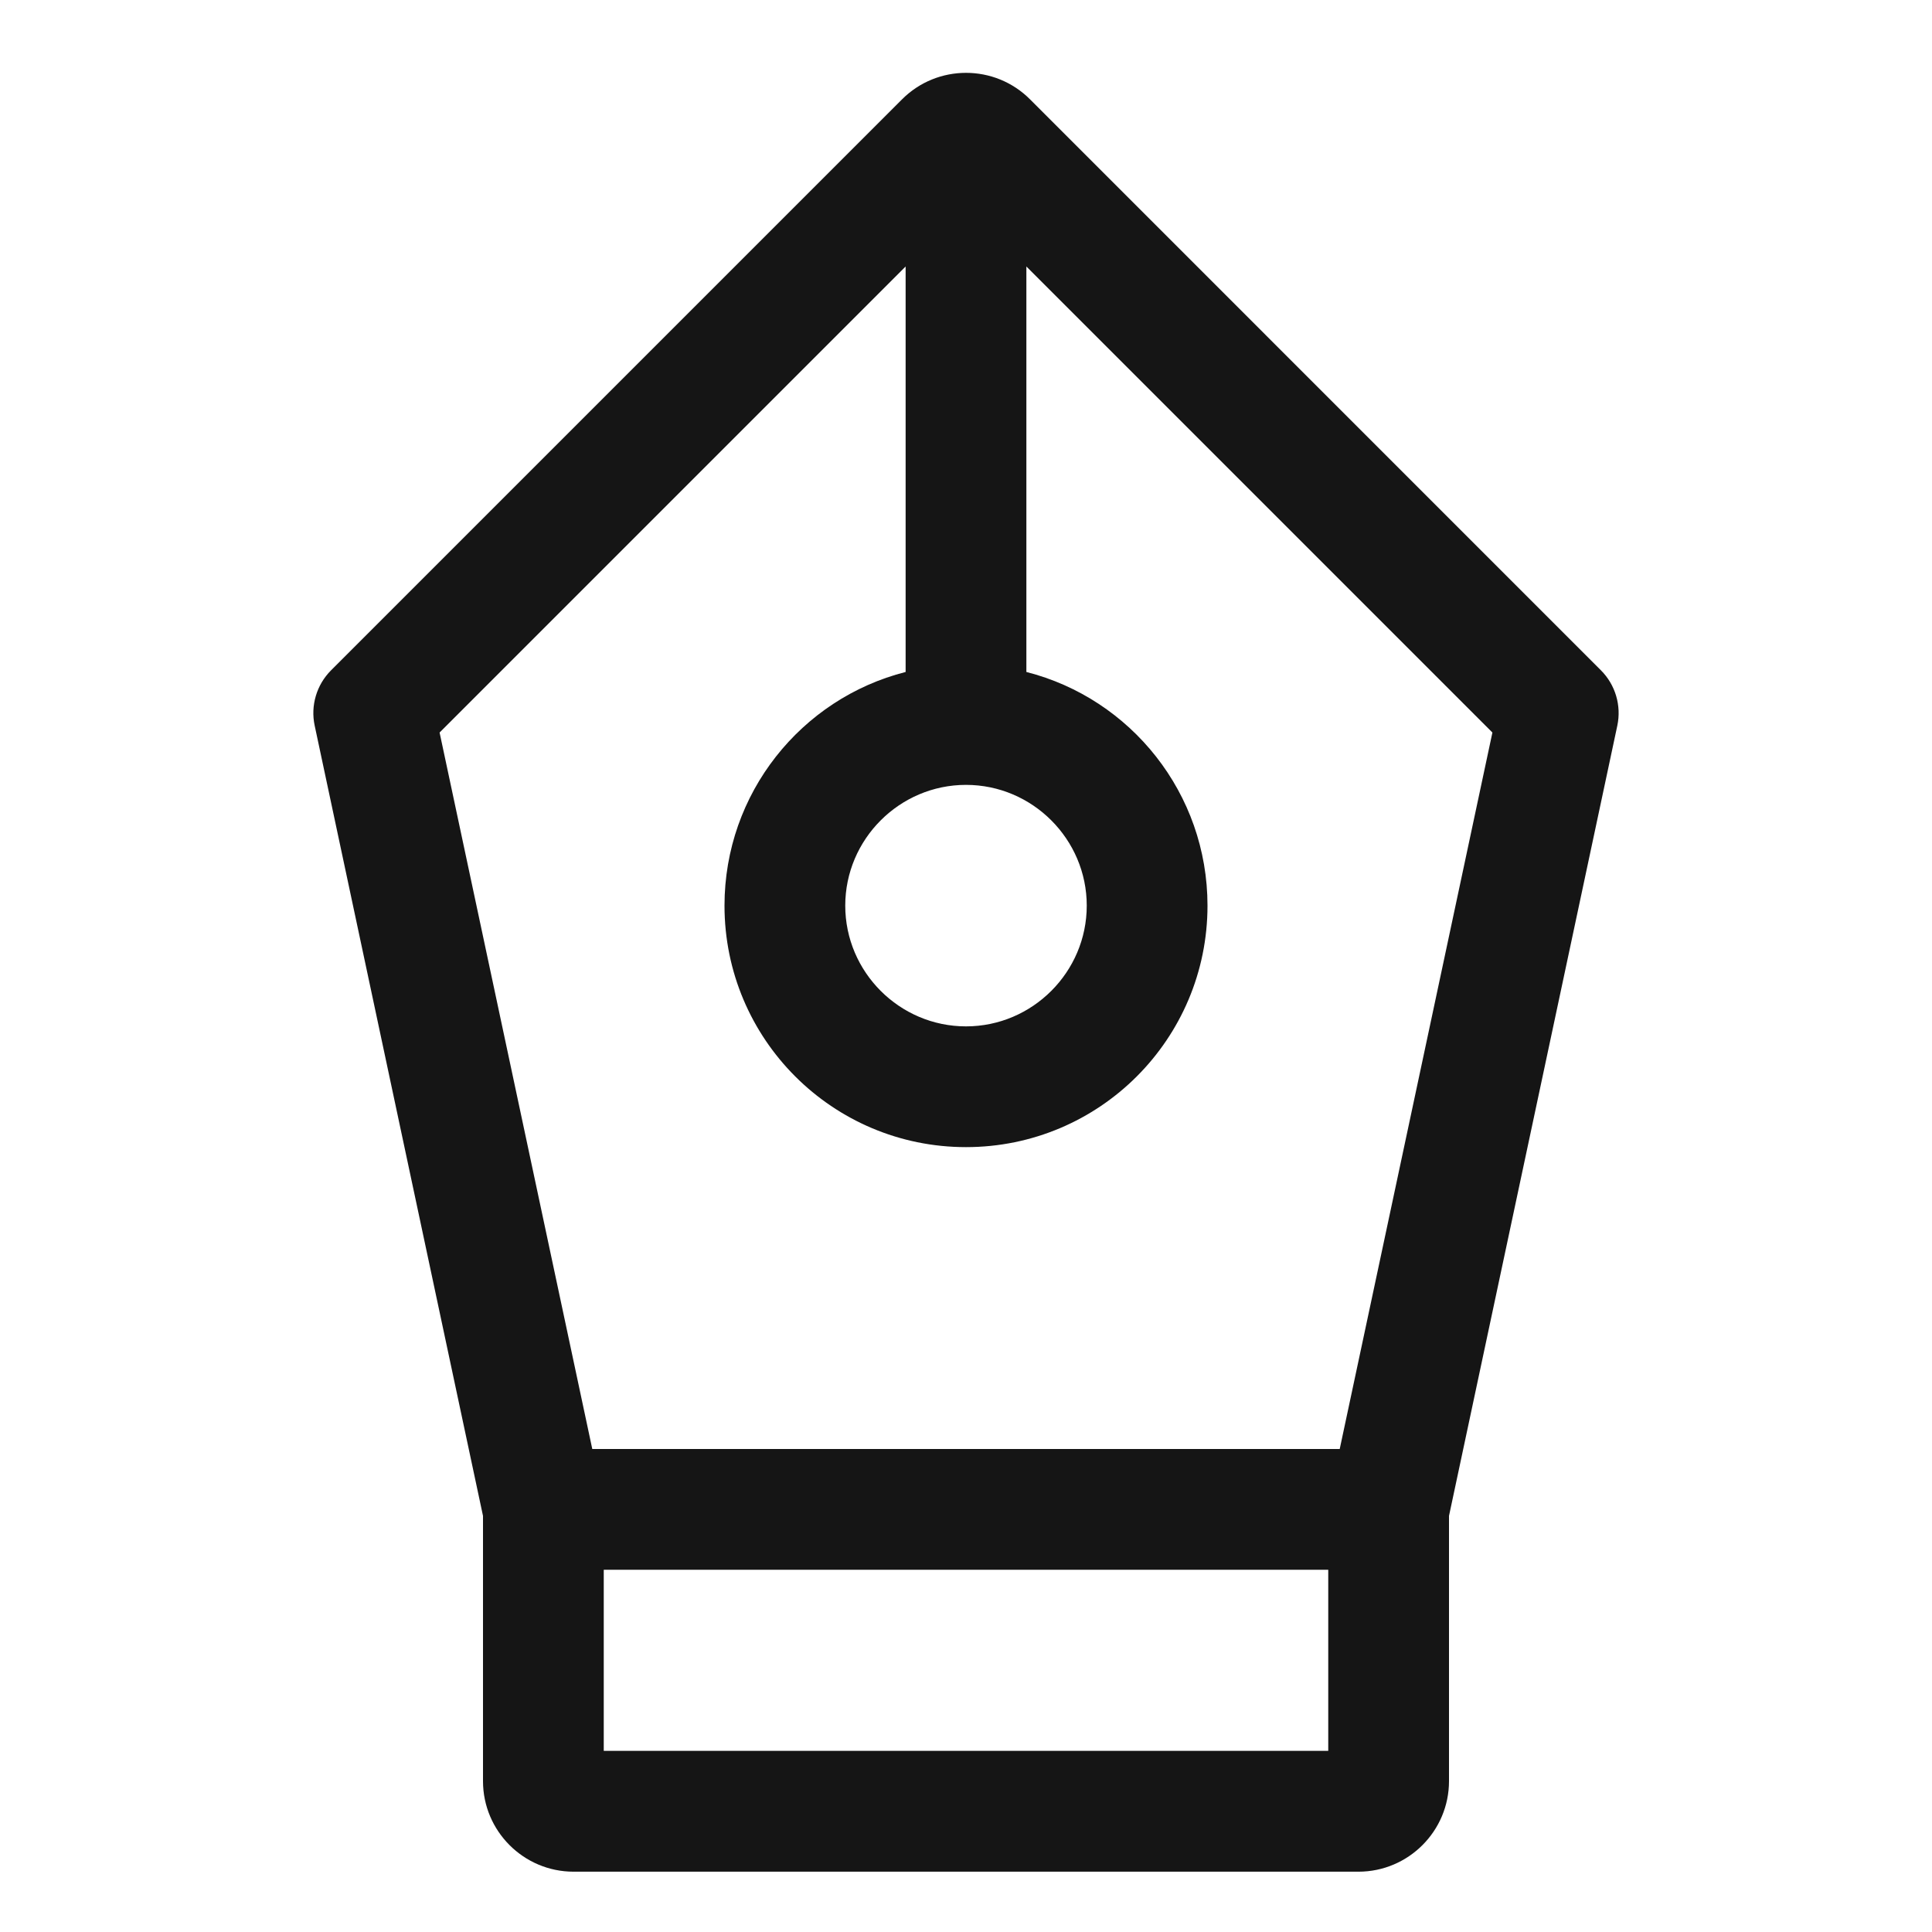 <?xml version="1.0" encoding="UTF-8"?><svg xmlns="http://www.w3.org/2000/svg" width="32" height="32" viewBox="0 0 32 32"><defs><style>.uuid-71b001f0-c198-47ad-b6b5-3c1b3100c8ac{fill:none;}.uuid-3803ccb8-5d1b-473d-857c-f699638dc3b7{fill:#151515;}</style></defs><g id="uuid-21f0d51c-4e03-4a48-a6f3-16503dbf2bcf"><rect class="uuid-71b001f0-c198-47ad-b6b5-3c1b3100c8ac" width="32" height="32"/></g><g id="uuid-fcc112b9-003a-4e4a-a5ad-883fa129aea3"><path class="uuid-3803ccb8-5d1b-473d-857c-f699638dc3b7" d="M26.517,11.103L17.061,1.646c-.584-.586-1.537-.586-2.121,0L5.483,11.103c-.239.239-.342.584-.271.915l2.788,13.09v4.393c0,.827.673,1.5,1.5,1.5h13c.827,0,1.5-.673,1.5-1.5v-4.393l2.788-13.09c.07-.331-.032-.676-.271-.915ZM16,13c1.1,0,2,.9,2,2,0,1.1-.9,2-2,2s-2-.9-2-2c0-1.1.9-2,2-2ZM10,29v-3h12v3h-12ZM22.19,24h-12.38l-2.529-11.867,7.719-7.719v6.716c-1.73.44-3,2.01-3,3.87,0,2.21,1.79,4,4,4s4-1.79,4-4c0-1.86-1.27-3.43-3-3.87v-6.716l7.719,7.719-2.529,11.867Z"/></g></svg>